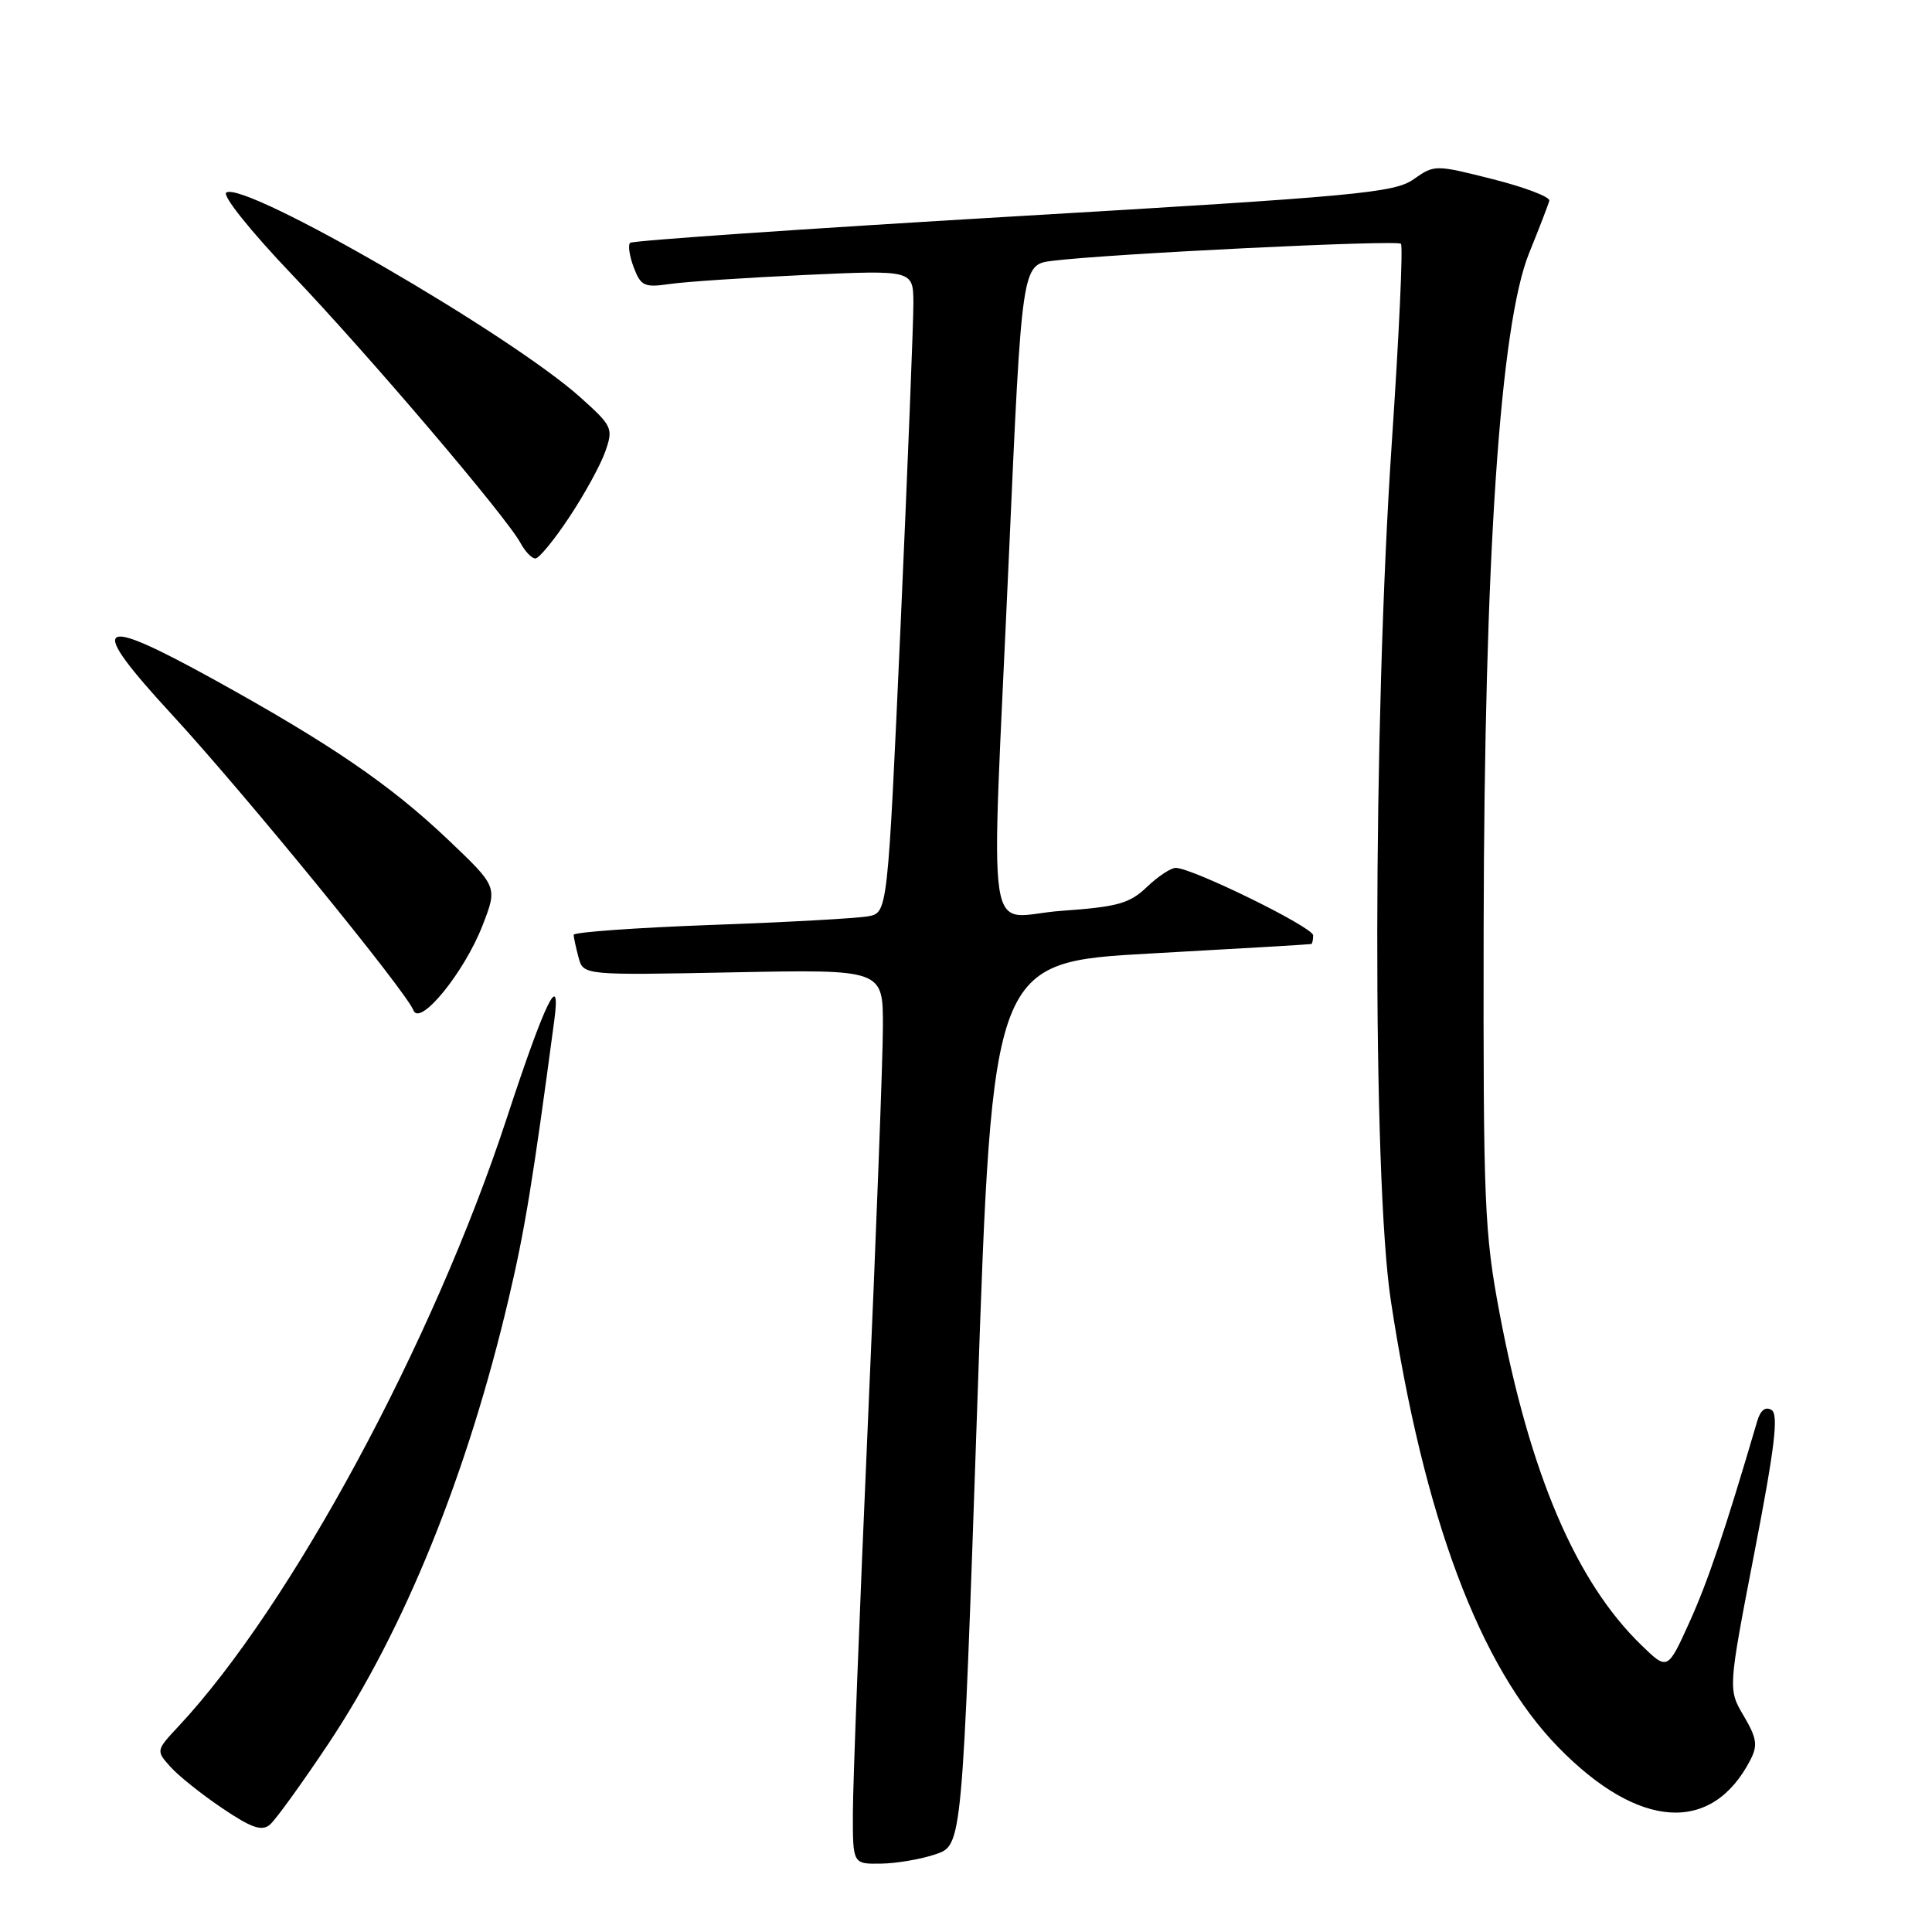 <?xml version="1.0" encoding="UTF-8" standalone="no"?>
<!DOCTYPE svg PUBLIC "-//W3C//DTD SVG 1.1//EN" "http://www.w3.org/Graphics/SVG/1.1/DTD/svg11.dtd" >
<svg xmlns="http://www.w3.org/2000/svg" xmlns:xlink="http://www.w3.org/1999/xlink" version="1.1" viewBox="0 0 256 256">
 <g >
 <path fill="currentColor"
d=" M 124.00 245.69 C 127.50 244.50 127.50 244.50 129.50 186.00 C 131.50 127.50 131.50 127.50 152.50 126.34 C 164.05 125.70 173.61 125.14 173.75 125.09 C 173.89 125.04 174.00 124.52 174.00 123.94 C 174.00 122.86 157.97 115.00 155.79 115.00 C 155.14 115.00 153.42 116.14 151.96 117.54 C 149.68 119.72 148.10 120.16 140.66 120.69 C 130.36 121.41 131.28 127.56 133.68 73.78 C 135.40 35.06 135.40 35.06 139.45 34.56 C 146.91 33.63 185.10 31.76 185.63 32.30 C 185.93 32.59 185.38 44.46 184.42 58.67 C 181.91 95.79 181.84 156.18 184.29 172.32 C 188.66 201.10 196.07 220.86 206.48 231.52 C 217.13 242.44 226.84 243.07 231.94 233.19 C 232.93 231.27 232.79 230.31 231.05 227.36 C 228.97 223.84 228.97 223.84 232.47 205.72 C 235.18 191.74 235.69 187.43 234.74 186.83 C 233.94 186.34 233.27 186.85 232.85 188.28 C 228.56 202.87 226.32 209.52 223.87 214.93 C 220.96 221.36 220.96 221.36 217.47 217.97 C 208.83 209.59 202.74 195.35 198.71 174.05 C 196.69 163.35 196.53 159.60 196.59 123.00 C 196.68 73.94 198.77 42.98 202.63 33.50 C 203.97 30.20 205.17 27.09 205.29 26.59 C 205.40 26.09 202.03 24.81 197.80 23.74 C 190.15 21.81 190.07 21.81 187.30 23.76 C 184.76 25.55 179.79 26.01 134.26 28.68 C 106.63 30.31 83.78 31.88 83.49 32.18 C 83.19 32.48 83.41 33.95 83.98 35.45 C 84.92 37.91 85.38 38.12 88.76 37.63 C 90.82 37.33 98.91 36.79 106.75 36.43 C 121.00 35.78 121.00 35.78 121.03 40.14 C 121.04 42.54 120.28 61.70 119.34 82.71 C 117.62 120.92 117.62 120.92 115.06 121.41 C 113.65 121.68 104.29 122.20 94.25 122.56 C 84.21 122.93 76.01 123.52 76.01 123.87 C 76.02 124.21 76.31 125.56 76.66 126.86 C 77.29 129.23 77.29 129.23 97.15 128.84 C 117.00 128.45 117.00 128.45 116.99 135.97 C 116.99 140.11 116.09 163.75 115.00 188.50 C 113.91 213.25 113.01 236.54 113.01 240.25 C 113.00 247.00 113.00 247.00 116.75 246.94 C 118.81 246.91 122.08 246.35 124.00 245.69 Z  M 43.53 231.03 C 53.62 215.87 61.95 195.29 67.42 172.00 C 69.54 163.02 70.61 156.46 73.44 135.25 C 74.37 128.28 72.23 132.68 67.12 148.25 C 57.40 177.88 38.53 212.82 23.67 228.73 C 20.67 231.94 20.66 231.97 22.58 234.11 C 23.63 235.29 26.72 237.76 29.44 239.59 C 33.28 242.19 34.68 242.68 35.75 241.79 C 36.50 241.17 40.00 236.32 43.53 231.03 Z  M 63.95 122.60 C 65.93 117.50 65.93 117.50 59.36 111.25 C 51.68 103.96 43.82 98.59 28.25 89.99 C 12.60 81.36 11.44 82.38 22.84 94.75 C 32.34 105.06 53.82 131.36 54.78 133.87 C 55.63 136.09 61.53 128.84 63.95 122.60 Z  M 75.45 68.50 C 77.46 65.48 79.60 61.57 80.21 59.81 C 81.28 56.76 81.14 56.45 76.91 52.66 C 67.59 44.29 32.47 23.97 29.99 25.51 C 29.40 25.87 33.14 30.56 38.64 36.33 C 48.85 47.04 67.13 68.51 68.98 71.97 C 69.58 73.08 70.46 74.00 70.94 74.00 C 71.42 74.00 73.45 71.53 75.45 68.50 Z "/>
</g>
</svg>